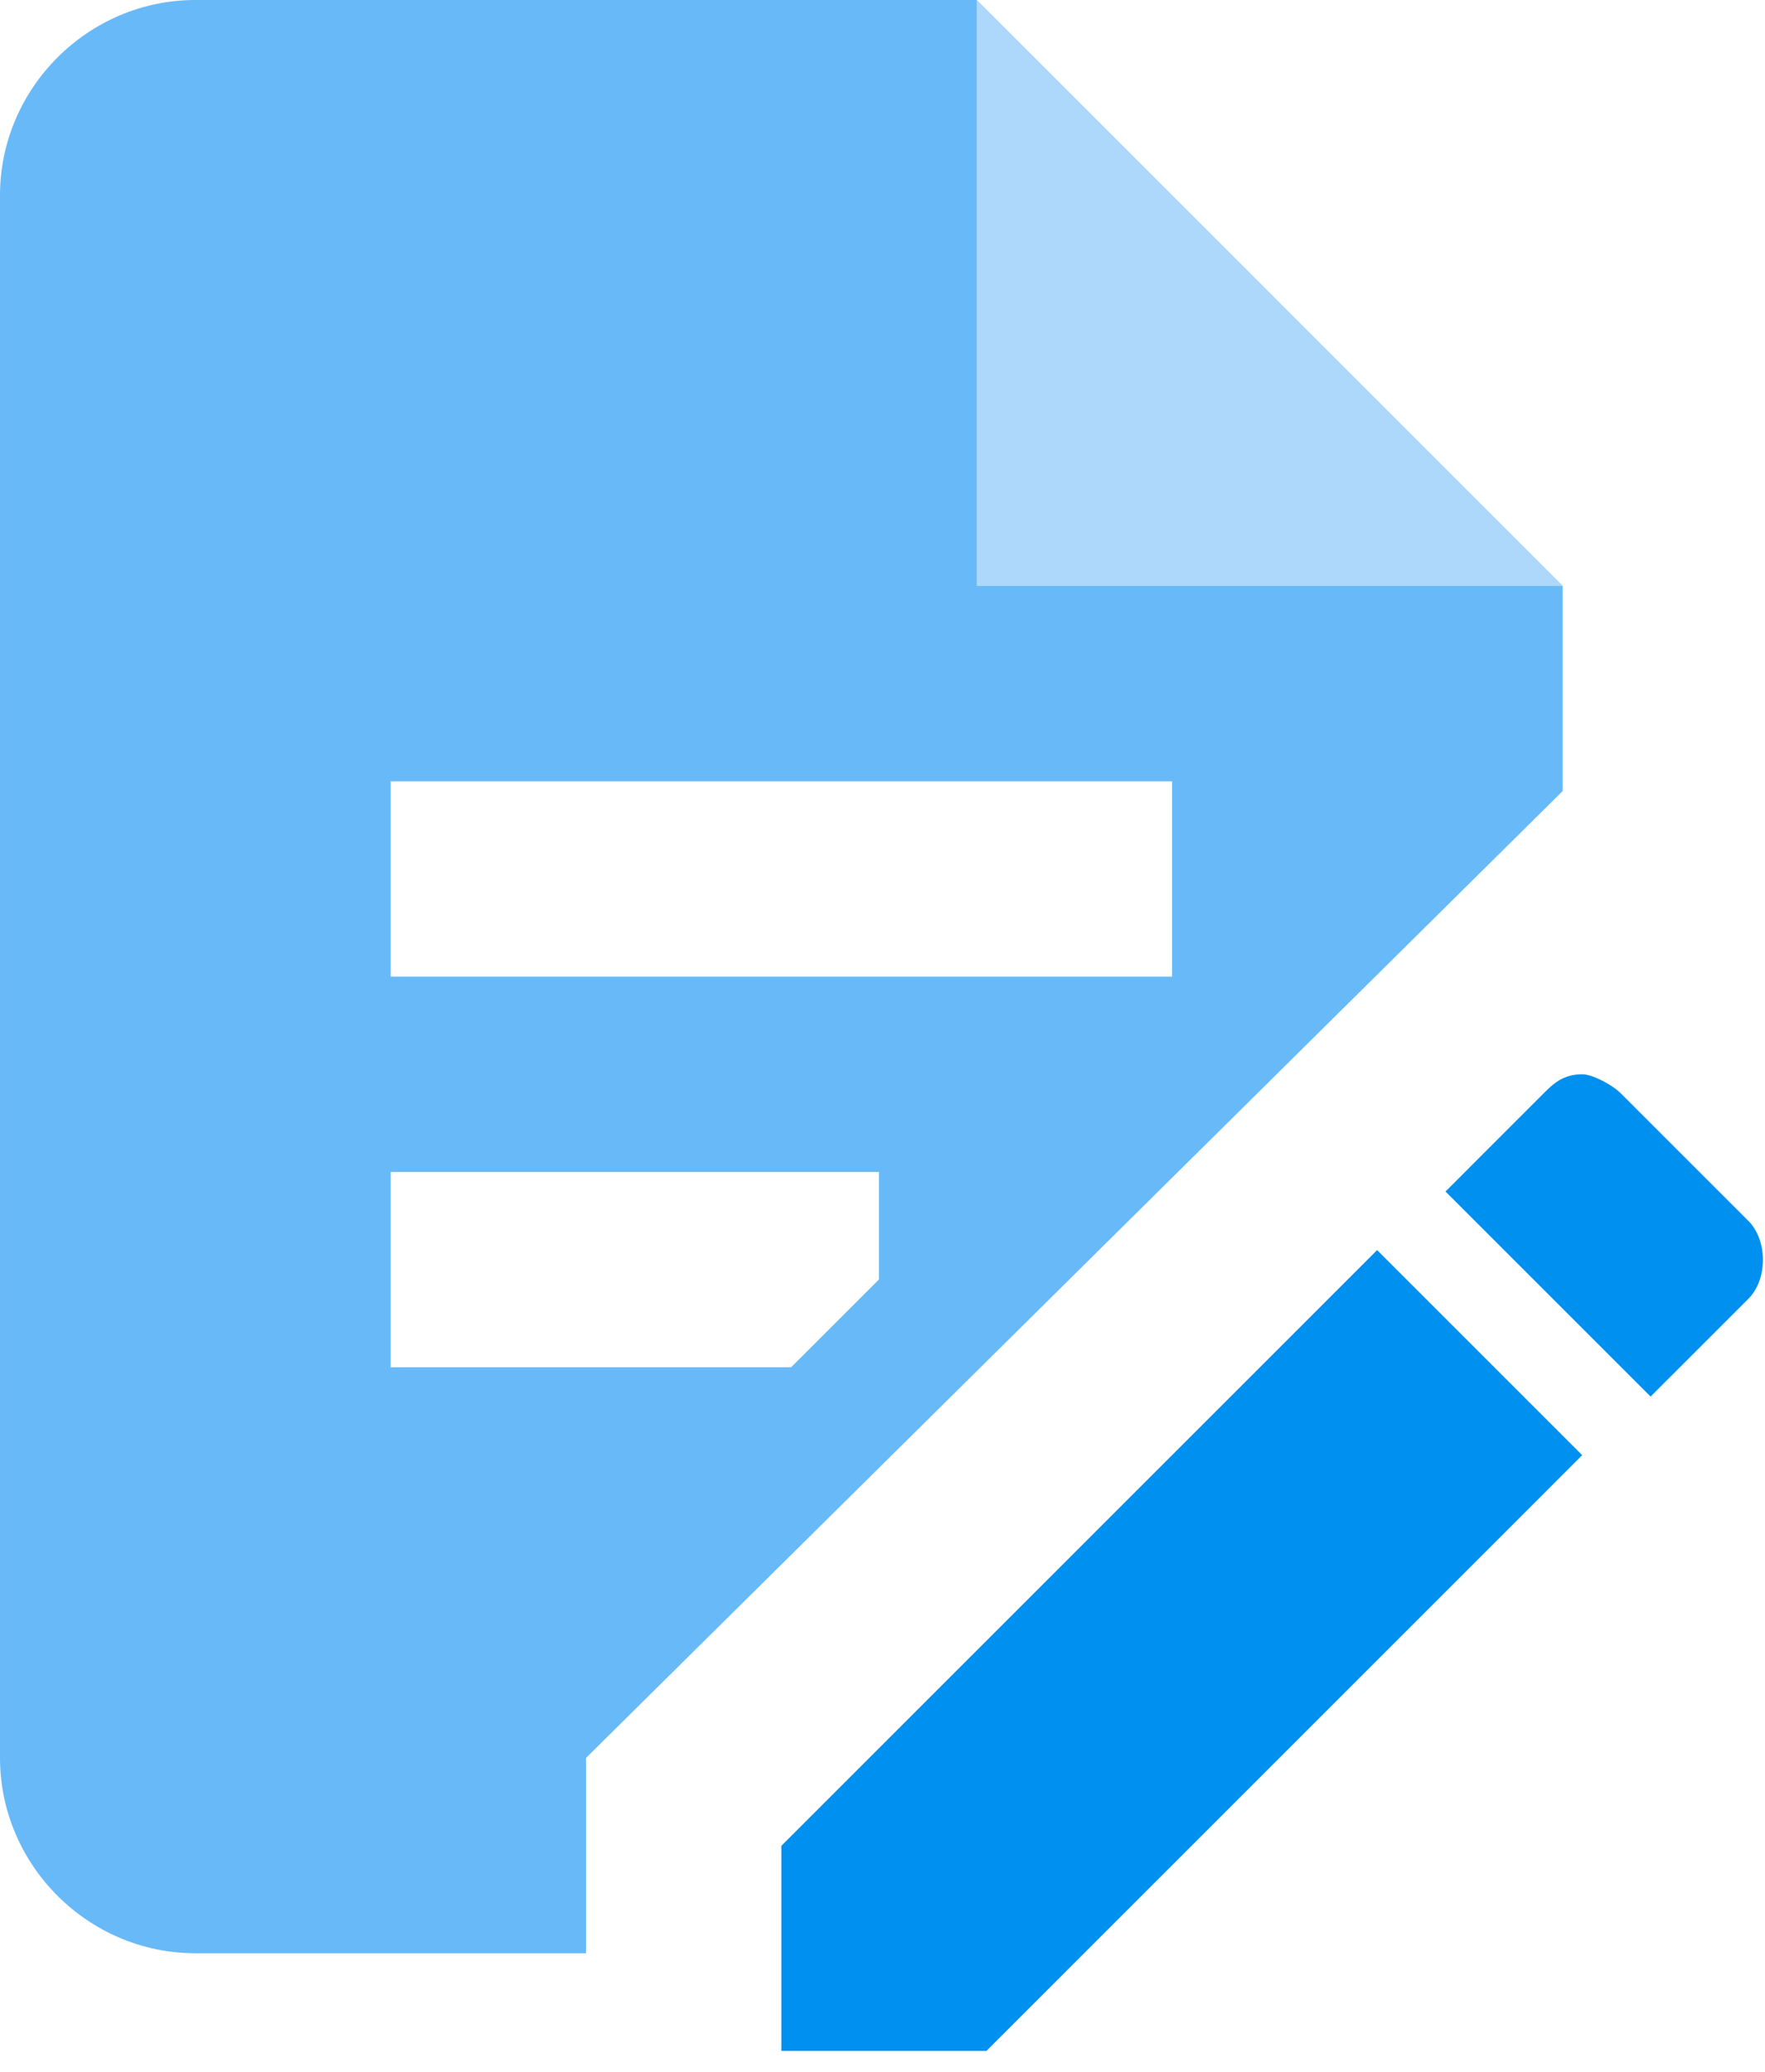 <?xml version="1.0" encoding="UTF-8" standalone="no"?><!DOCTYPE svg PUBLIC "-//W3C//DTD SVG 1.1//EN" "http://www.w3.org/Graphics/SVG/1.1/DTD/svg11.dtd"><svg width="100%" height="100%" viewBox="0 0 46 54" version="1.1" xmlns="http://www.w3.org/2000/svg" xmlns:xlink="http://www.w3.org/1999/xlink" xml:space="preserve" xmlns:serif="http://www.serif.com/" style="fill-rule:evenodd;clip-rule:evenodd;stroke-linejoin:round;stroke-miterlimit:2;"><g><path d="M15.273,45.818l25.454,-25.2l0,-5.345l-15.272,-15.273l-20.364,0c-2.793,0 -5.091,2.298 -5.091,5.091l0,40.727c0,2.793 2.298,5.091 5.091,5.091l10.182,0l-0,-5.091Zm7.636,-12.472l0,-2.8l-12.727,-0l-0,5.09l10.436,0l2.291,-2.29Zm7.637,-12.982l-20.364,-0l-0,5.091l20.364,-0l-0,-5.091Z" style="fill:#68b9f8;"/><path d="M25.455,15.273l15.272,-0l-15.272,-15.273" style="fill:#aed8fb;fill-rule:nonzero;"/><path d="M41.236,28c0.255,0 0.764,0.255 1.019,0.509l3.309,3.309c0.509,0.509 0.509,1.528 -0,2.037l-2.546,2.545l-5.345,-5.345l2.545,-2.546c0.255,-0.254 0.509,-0.509 1.018,-0.509m0,9.927l-15.527,15.528l-5.345,-0l-0,-5.346l15.527,-15.527l5.345,5.345Z" style="fill:#0090ef;fill-rule:nonzero;"/></g></svg>